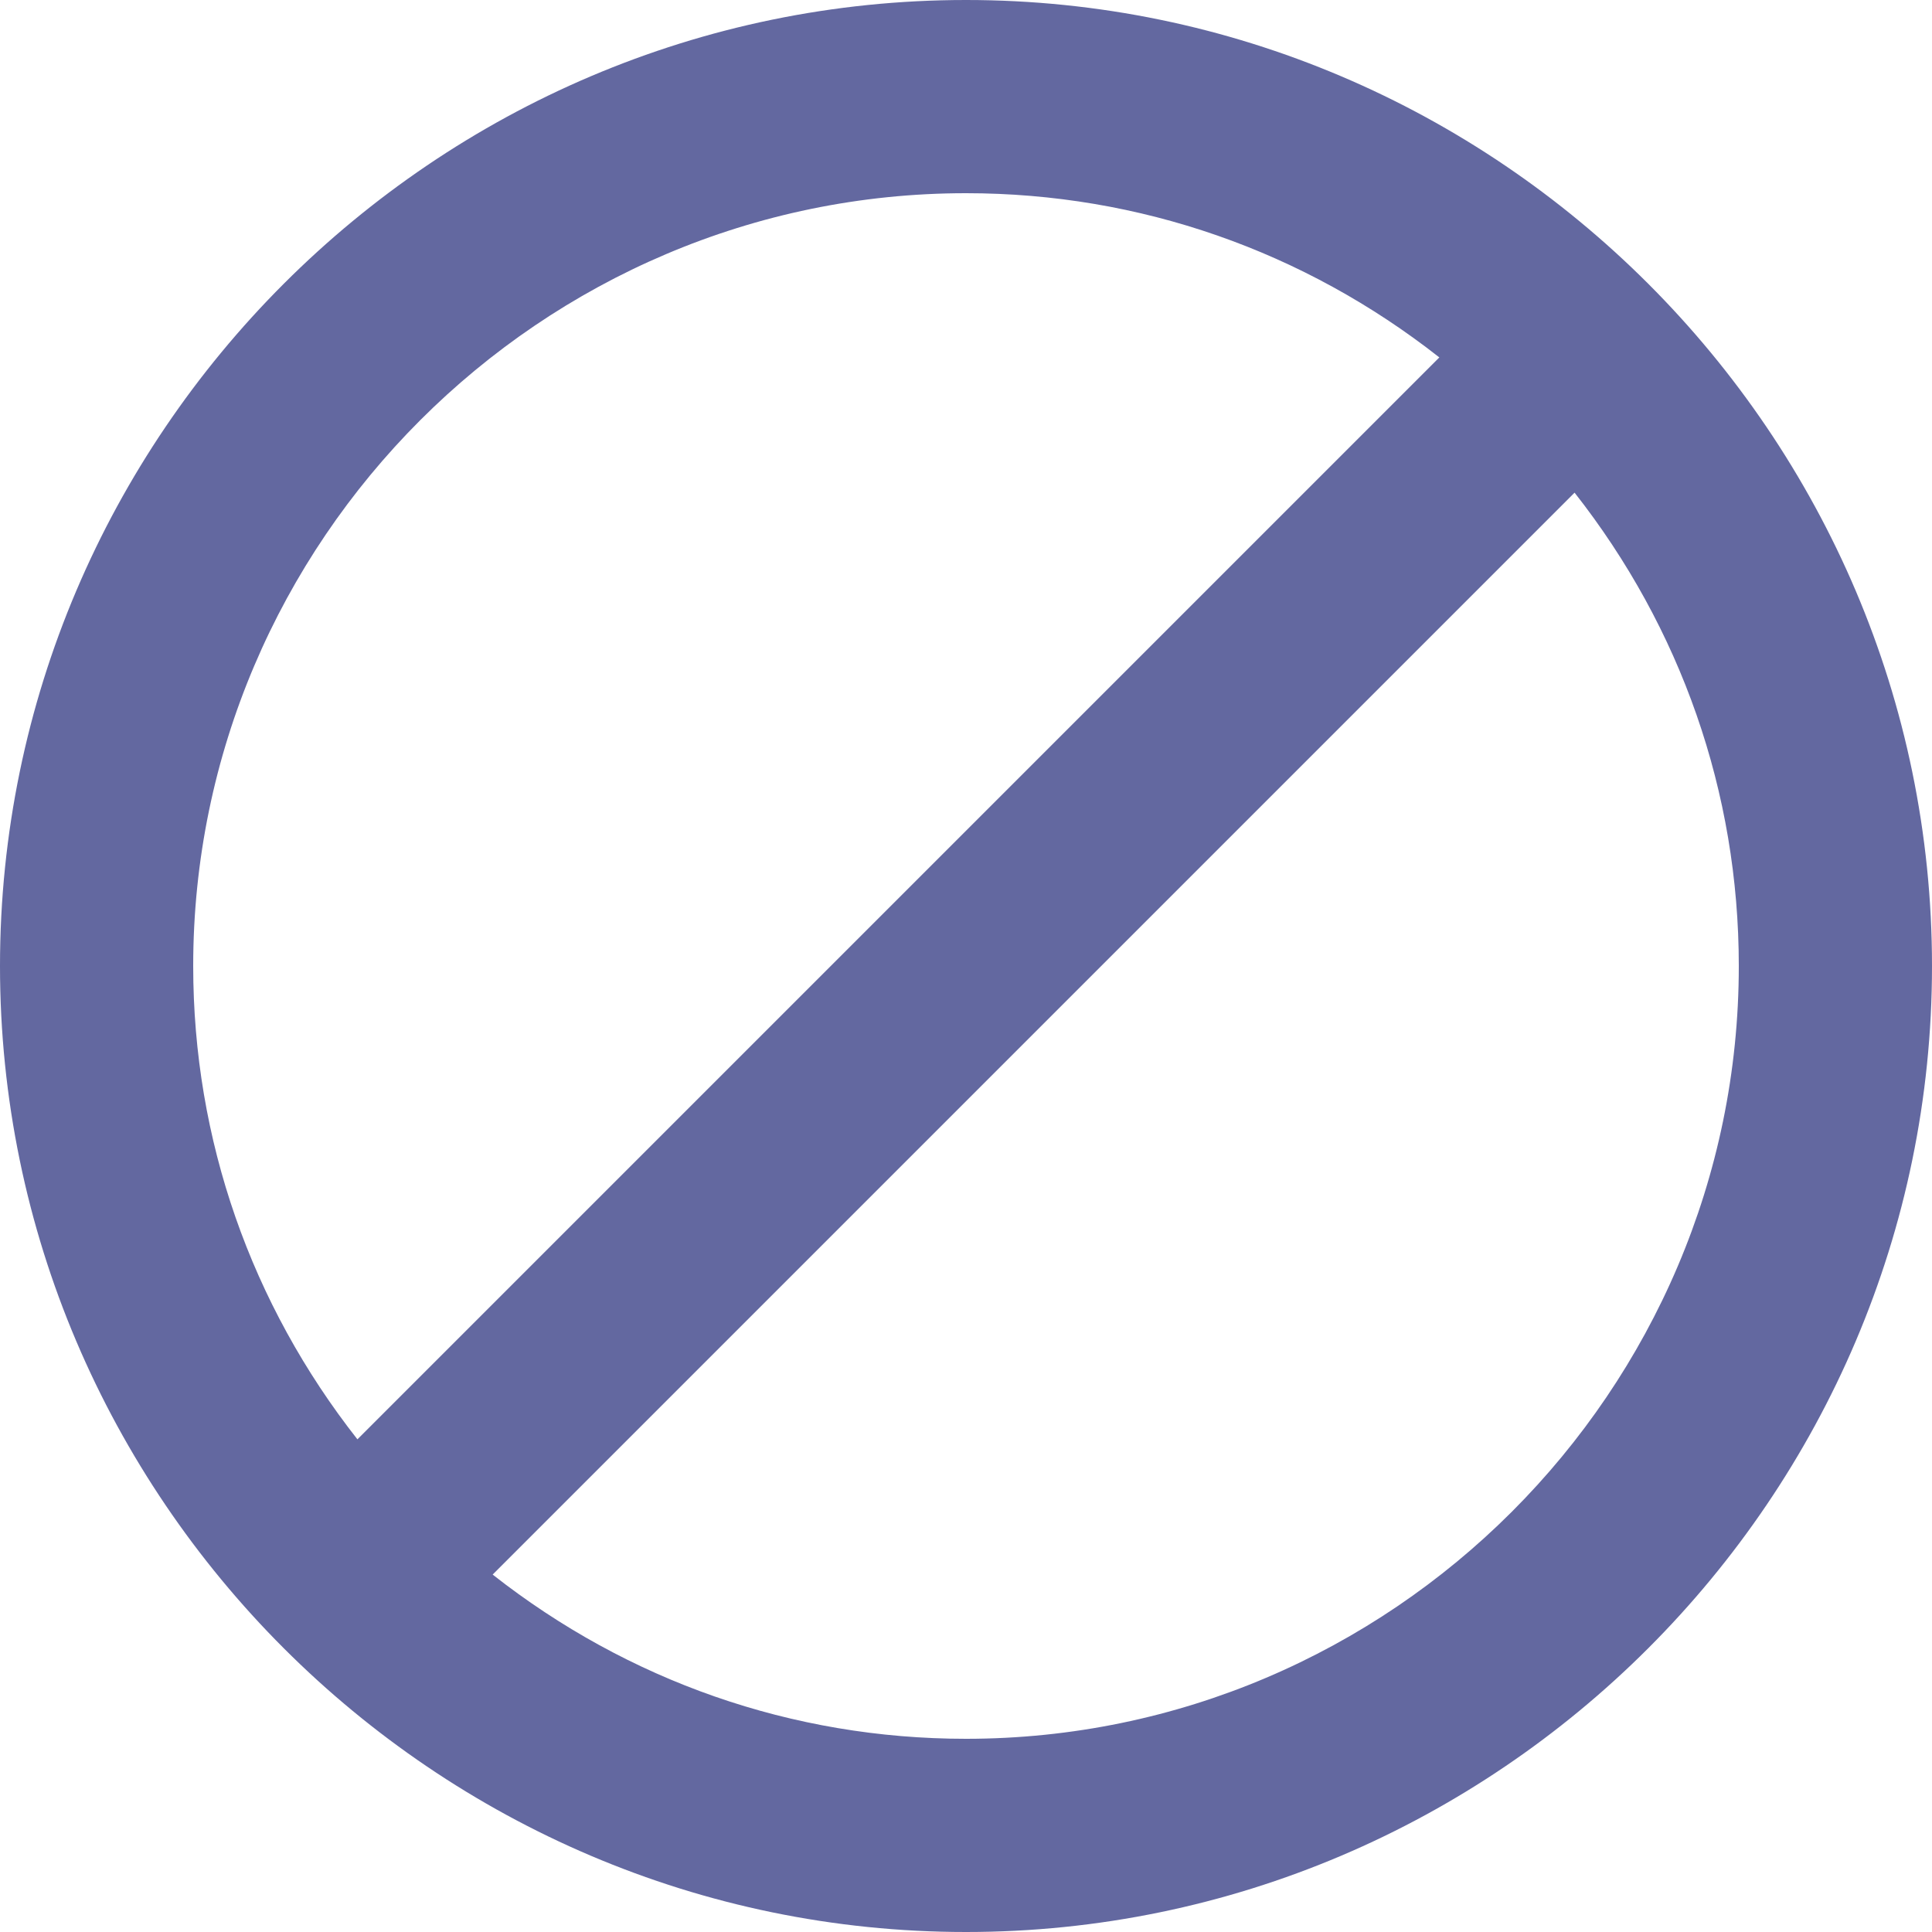 <svg width="20" height="20" viewBox="0 0 20 20" fill="none" xmlns="http://www.w3.org/2000/svg">
<path d="M10 0C4.5 0 0 4.5 0 10C0 15.5 4.5 20 10 20C15.5 20 20 15.5 20 10C20 4.5 15.5 0 10 0ZM2 10C2 5.6 5.6 2 10 2C11.8 2 13.5 2.6 14.9 3.7L3.7 14.9C2.6 13.5 2 11.8 2 10ZM10 18C8.2 18 6.5 17.4 5.1 16.3L16.3 5.1C17.4 6.5 18 8.2 18 10C18 14.4 14.4 18 10 18Z" fill="#6368A0"/>
</svg>
